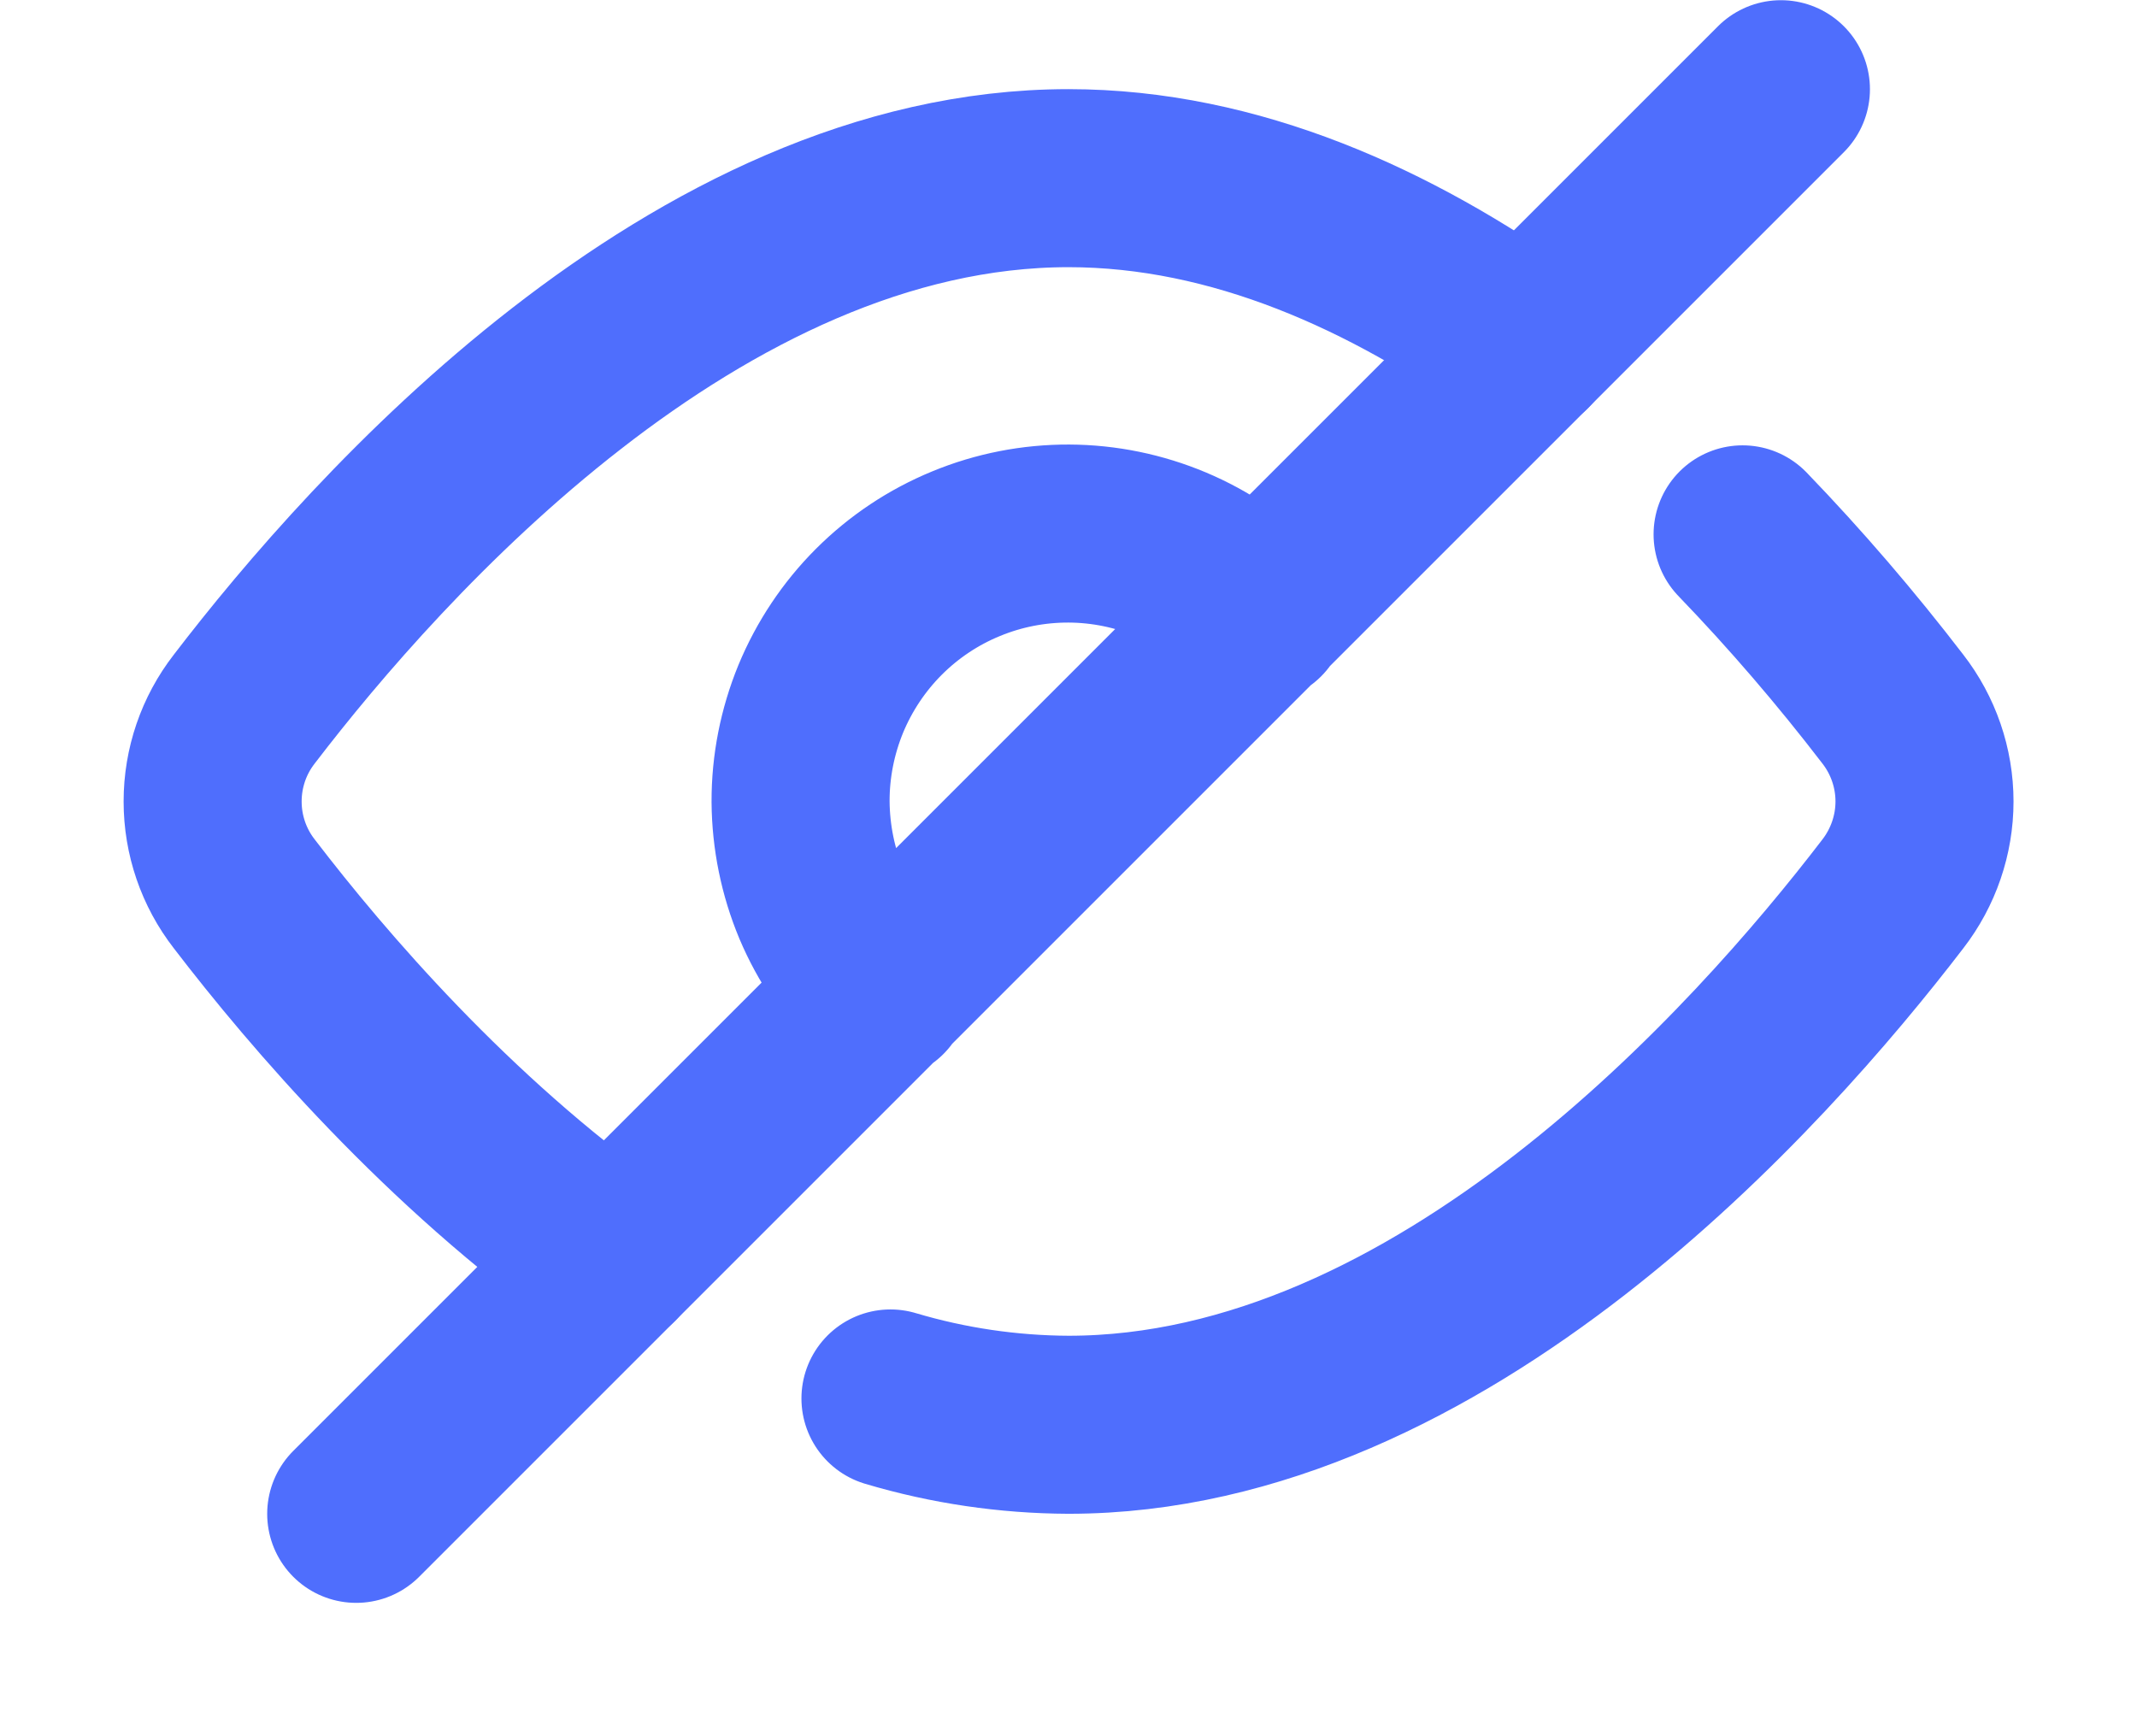 <svg width="16" height="13" viewBox="0 0 16 13" fill="none" xmlns="http://www.w3.org/2000/svg">
<path d="M4.582 9.42C3.352 8.547 2.379 7.411 1.829 6.693C1.675 6.495 1.592 6.252 1.592 6.001C1.592 5.75 1.675 5.507 1.829 5.309C2.824 4.009 5.212 1.334 8 1.334C9.251 1.334 10.42 1.872 11.42 2.583" stroke="#4F6EFD" stroke-width="1.333" stroke-linecap="round" stroke-linejoin="round"/>
<path d="M9.42 4.593C9.235 4.404 9.015 4.255 8.771 4.152C8.528 4.05 8.267 3.996 8.003 3.995C7.739 3.994 7.477 4.045 7.233 4.146C6.989 4.246 6.767 4.394 6.58 4.581C6.394 4.767 6.246 4.989 6.145 5.233C6.045 5.477 5.993 5.739 5.994 6.003C5.996 6.267 6.049 6.528 6.151 6.772C6.254 7.015 6.403 7.235 6.592 7.421M2.667 11.335L13.334 0.668M6.667 10.471C7.1 10.6 7.549 10.666 8 10.668C10.788 10.668 13.176 7.993 14.172 6.693C14.325 6.495 14.409 6.251 14.409 6.001C14.409 5.75 14.325 5.506 14.171 5.308C13.821 4.852 13.446 4.415 13.047 4.001" stroke="#4F6EFD" stroke-width="1.333" stroke-linecap="round" stroke-linejoin="round"/>
</svg>
